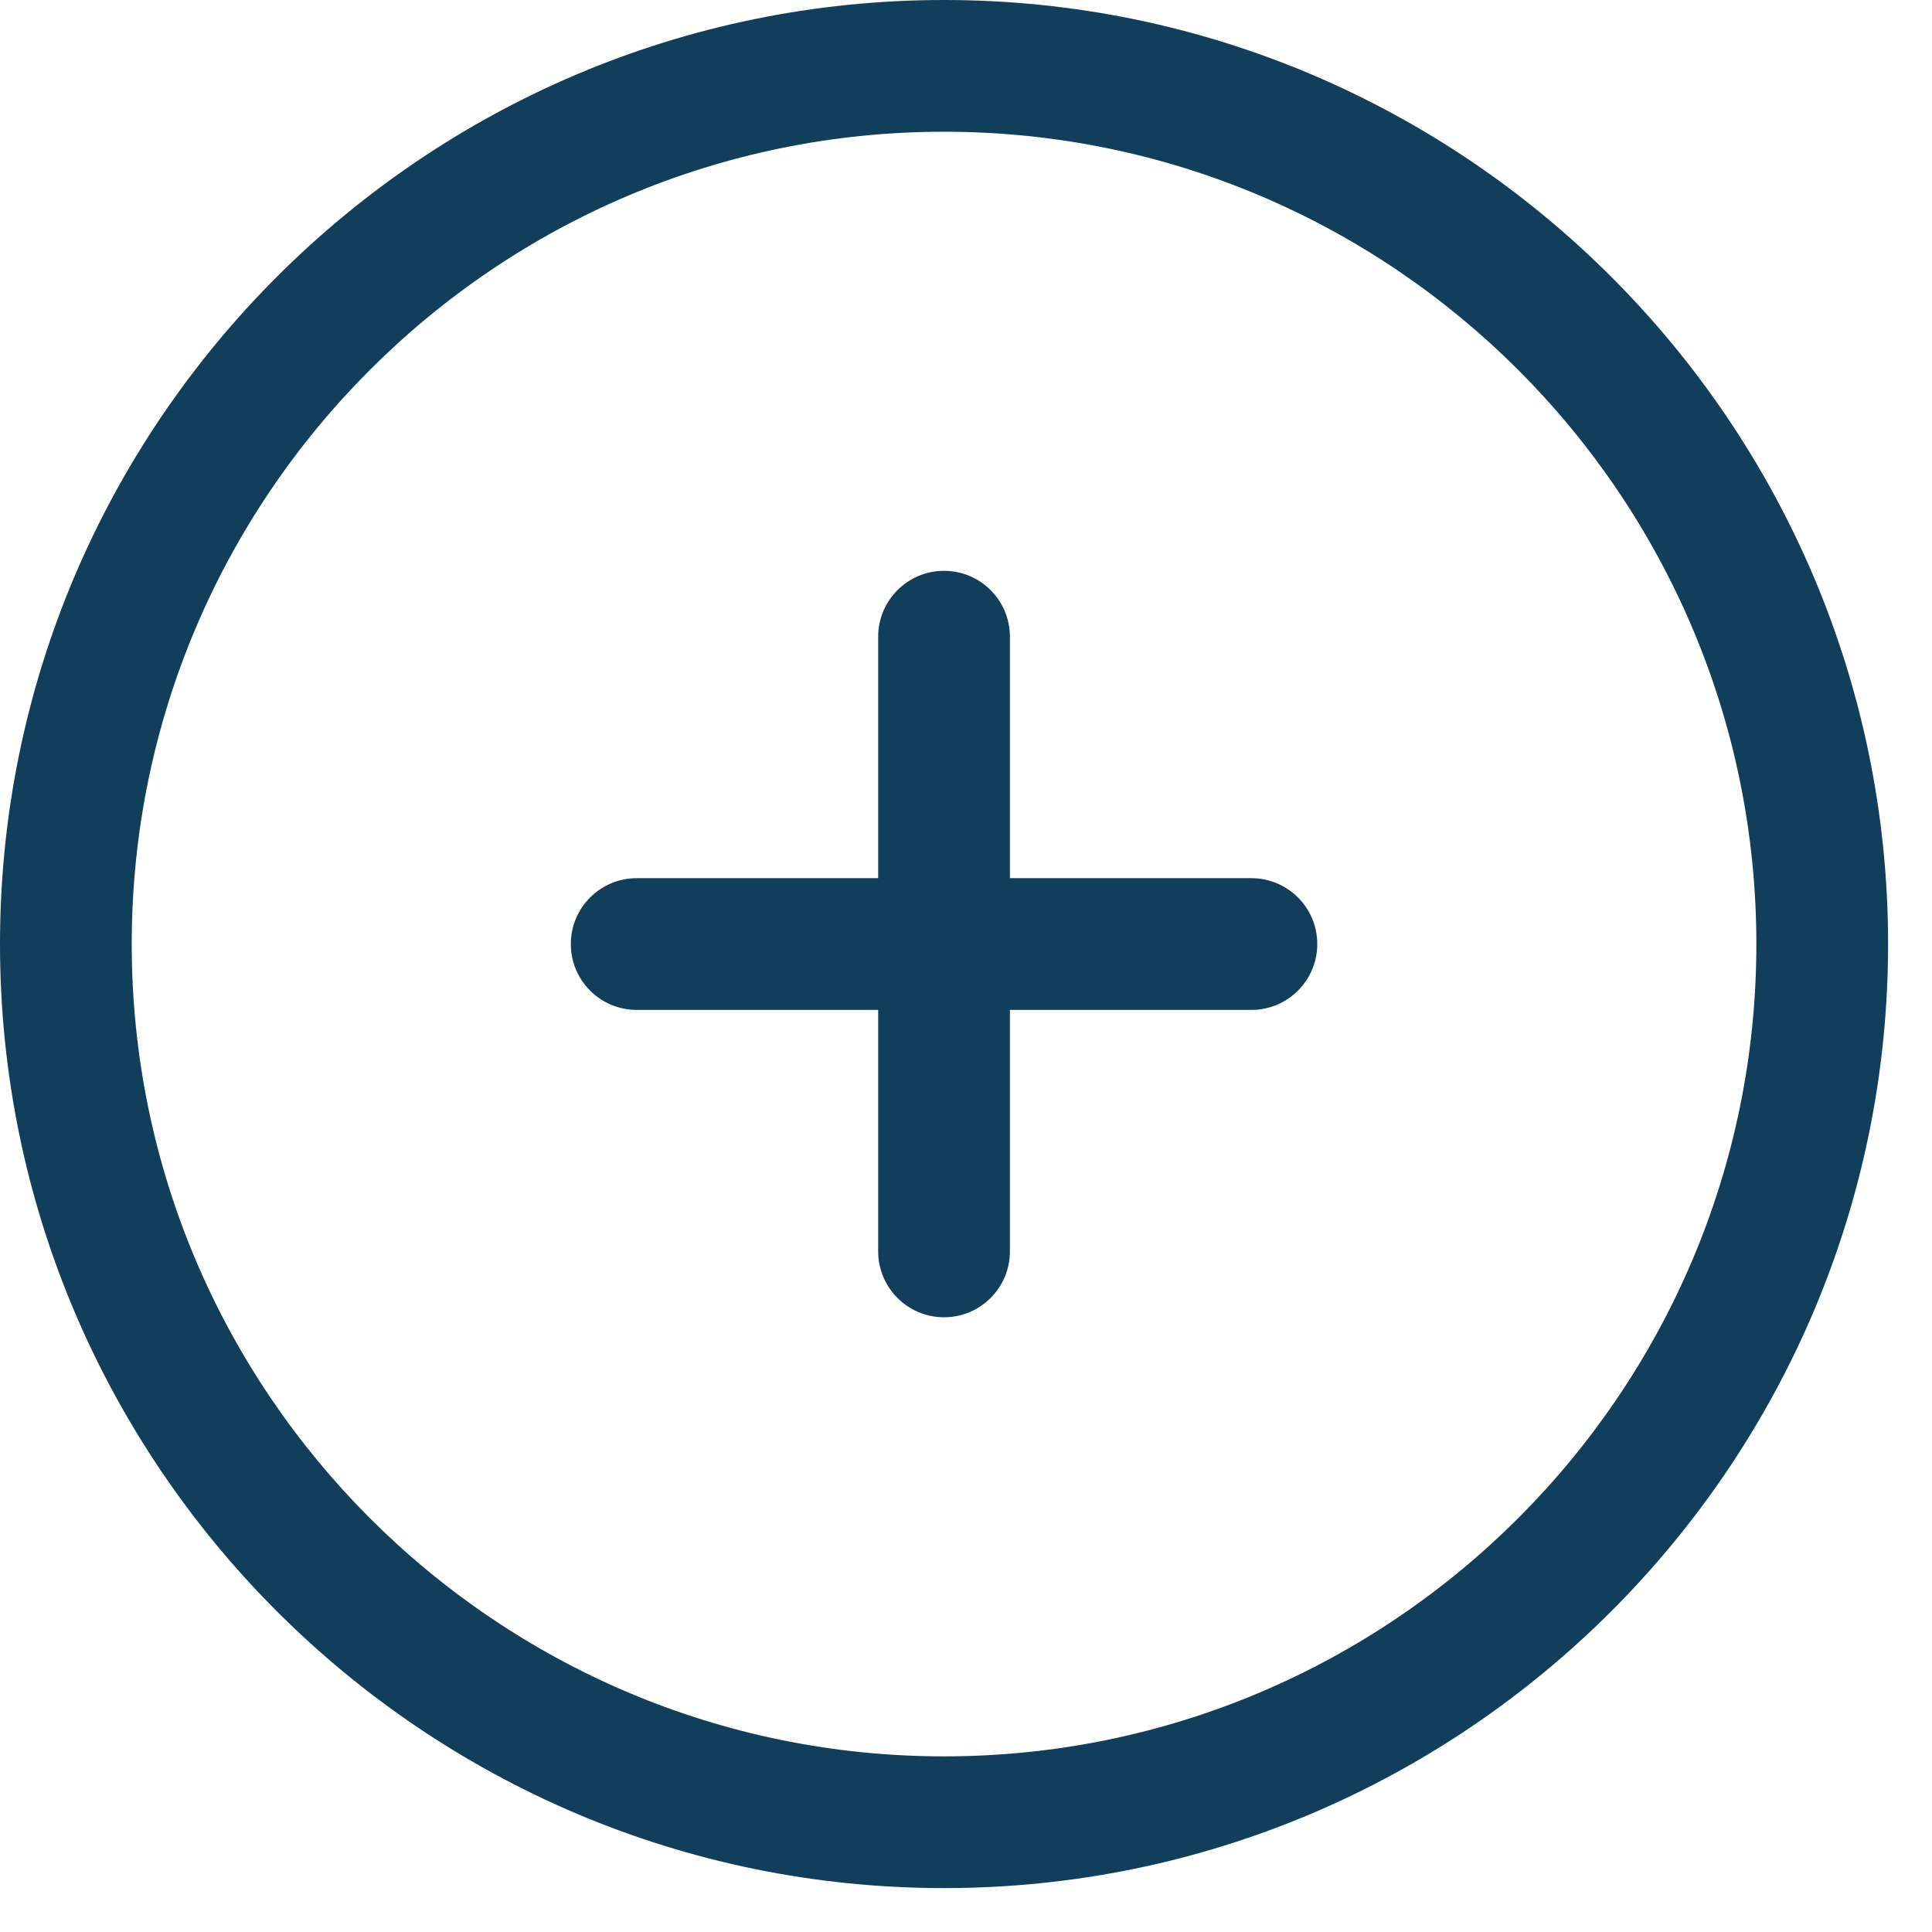 <svg width="22" height="22" viewBox="0 0 22 22" fill="none" xmlns="http://www.w3.org/2000/svg">
<path d="M10.75 0C4.822 0 0 4.823 0 10.75C0 16.677 4.822 21.5 10.75 21.5C16.678 21.5 21.5 16.677 21.5 10.75C21.5 4.823 16.678 0 10.75 0ZM10.75 20C5.649 20 1.5 15.851 1.5 10.75C1.5 5.649 5.649 1.5 10.75 1.5C15.851 1.5 20 5.649 20 10.75C20 15.851 15.851 20 10.75 20ZM15 10.75C15 11.164 14.664 11.5 14.25 11.5H11.5V14.25C11.5 14.664 11.164 15 10.75 15C10.336 15 10 14.664 10 14.25V11.5H7.25C6.836 11.5 6.5 11.164 6.5 10.75C6.5 10.336 6.836 10 7.25 10H10V7.25C10 6.836 10.336 6.5 10.75 6.5C11.164 6.5 11.5 6.836 11.5 7.25V10H14.25C14.664 10 15 10.336 15 10.75Z" fill="#113E5B"/>
</svg>

